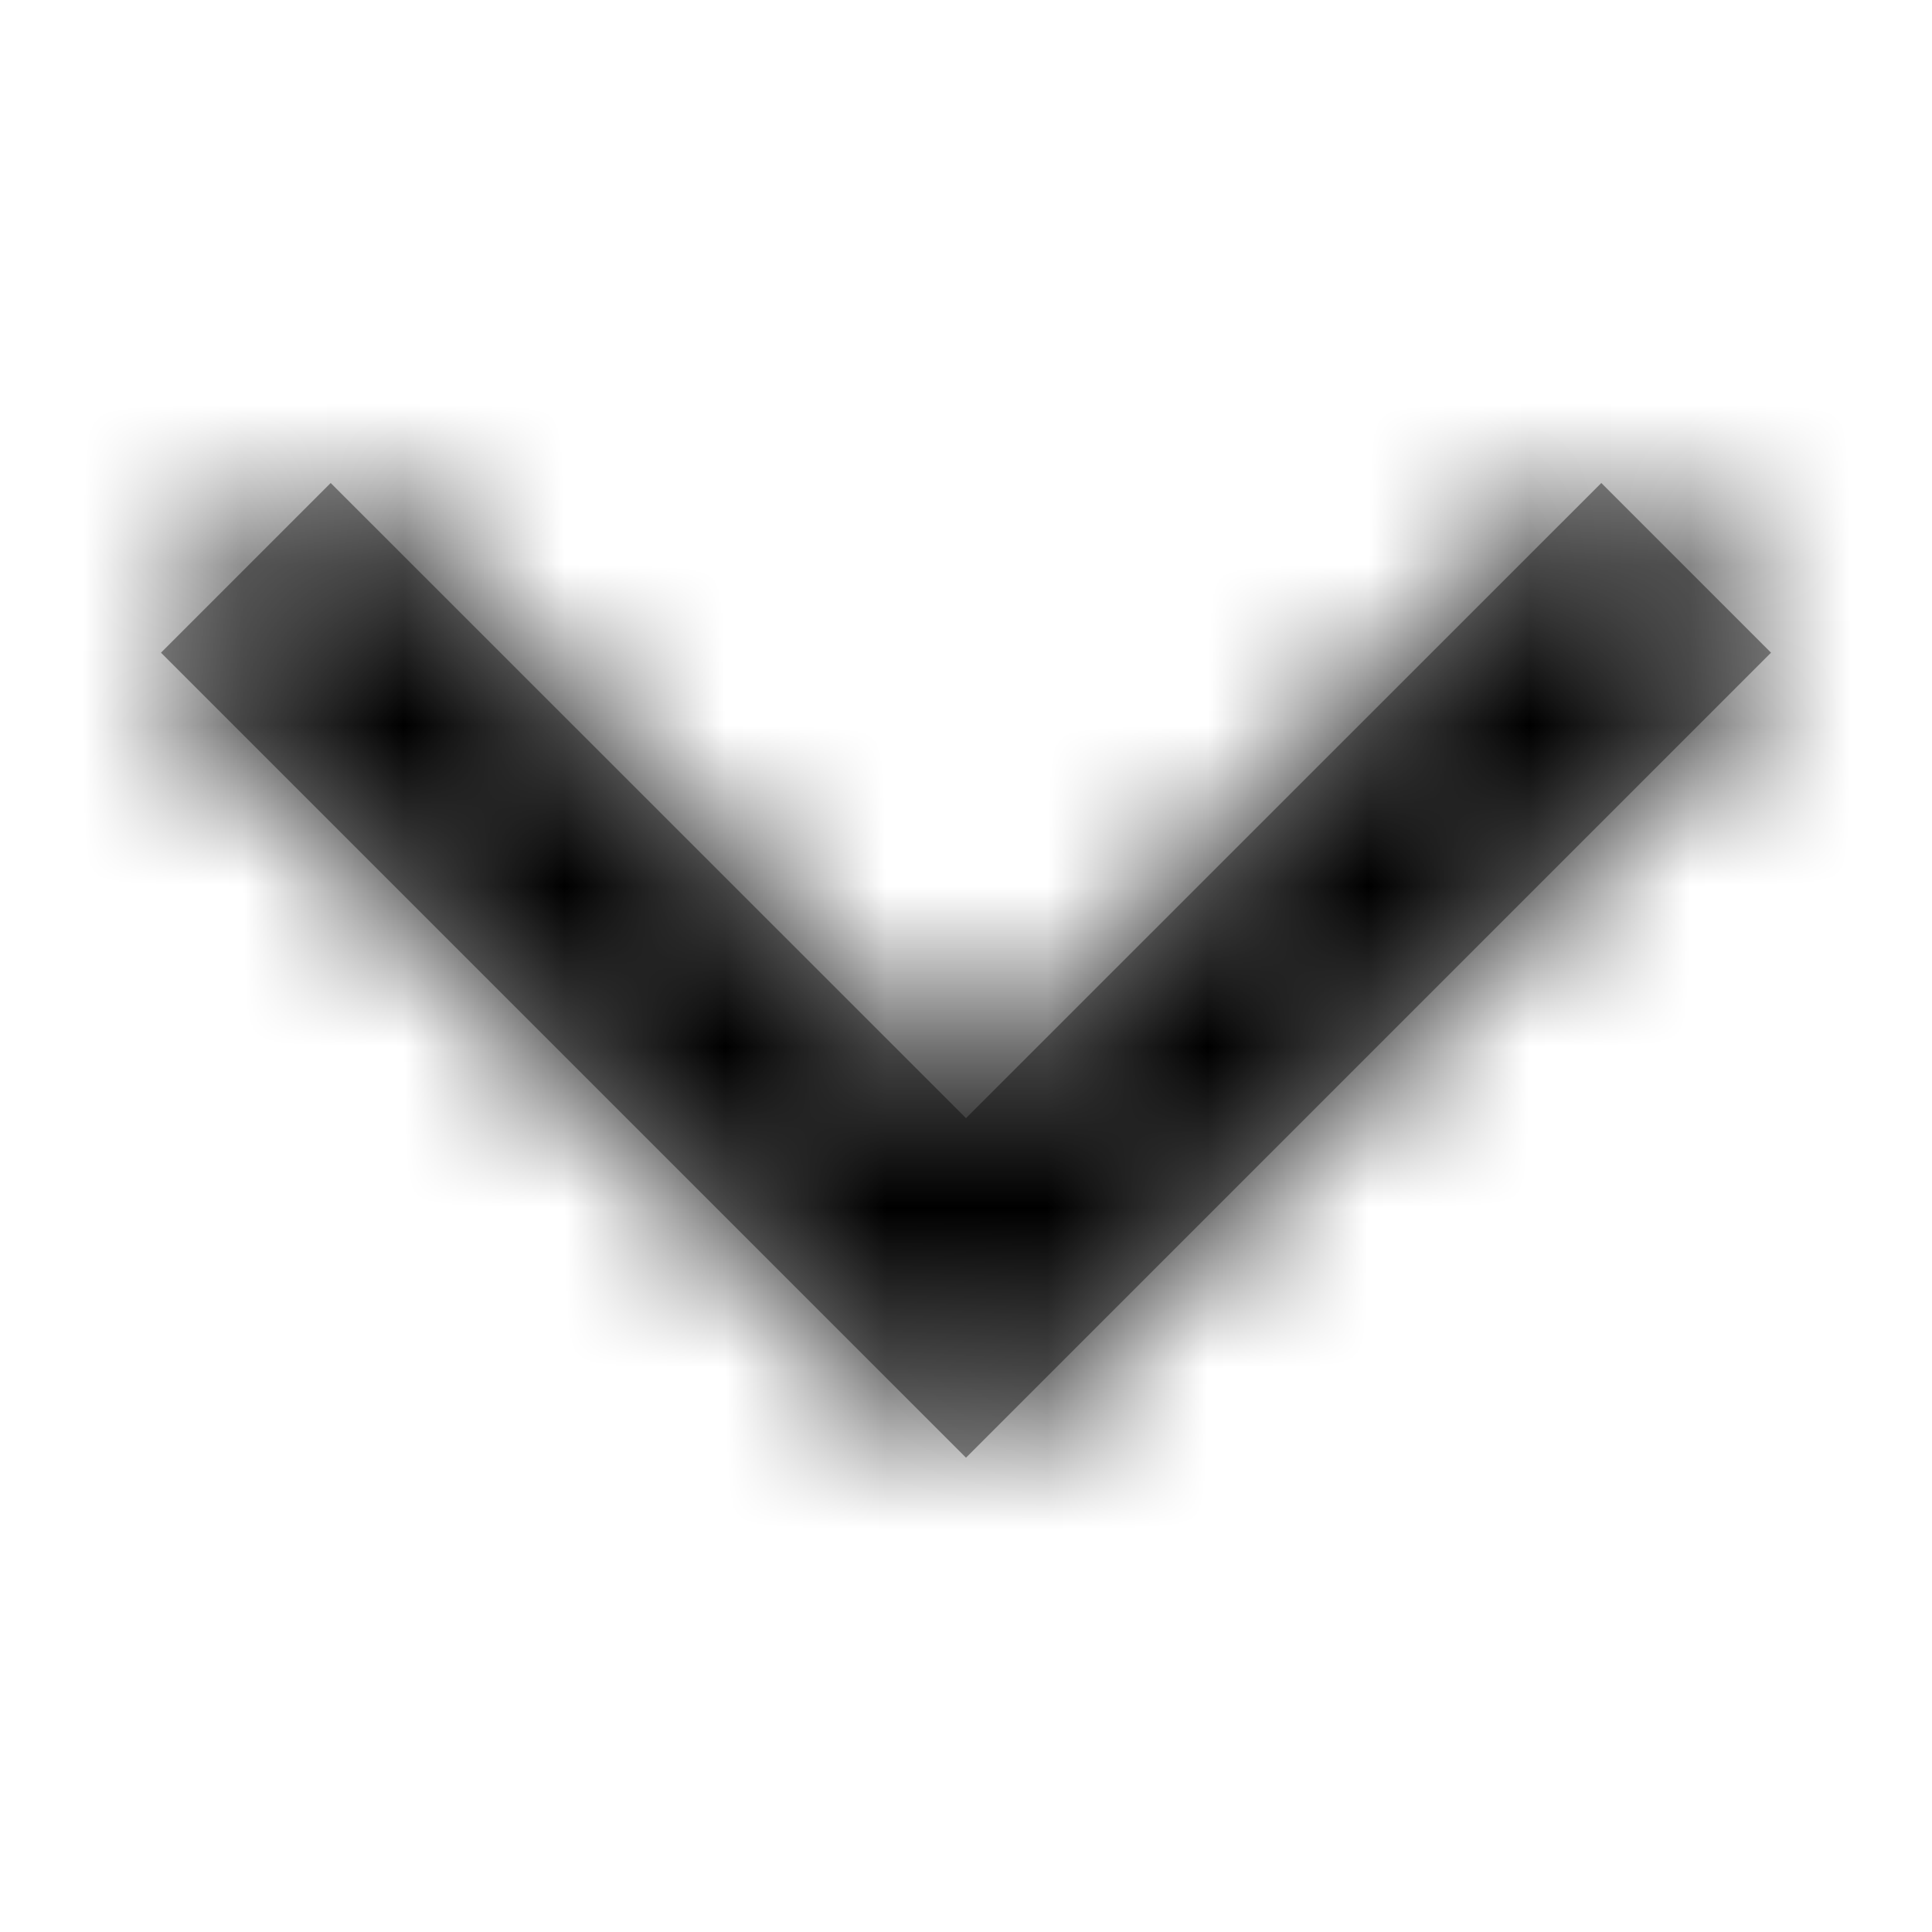 <svg xmlns="http://www.w3.org/2000/svg" xmlns:xlink="http://www.w3.org/1999/xlink" width="12" height="12" viewBox="0 0 12 12">
    <defs>
        <path id="prefix__a" d="M9.946 3L11 4.054 6 9.054 1 4.054 2.054 3 6 6.945z"/>
    </defs>
    <g fill="none" fill-rule="evenodd">
        <path d="M0 0H12V12H0z"/>
        <mask id="prefix__b" fill="#fff">
            <use xlink:href="#prefix__a"/>
        </mask>
        <use fill="#979797" fill-rule="nonzero" xlink:href="#prefix__a"/>
        <g fill="#000" mask="url(#prefix__b)">
            <path d="M0 0H12V12H0z"/>
        </g>
    </g>
</svg>
